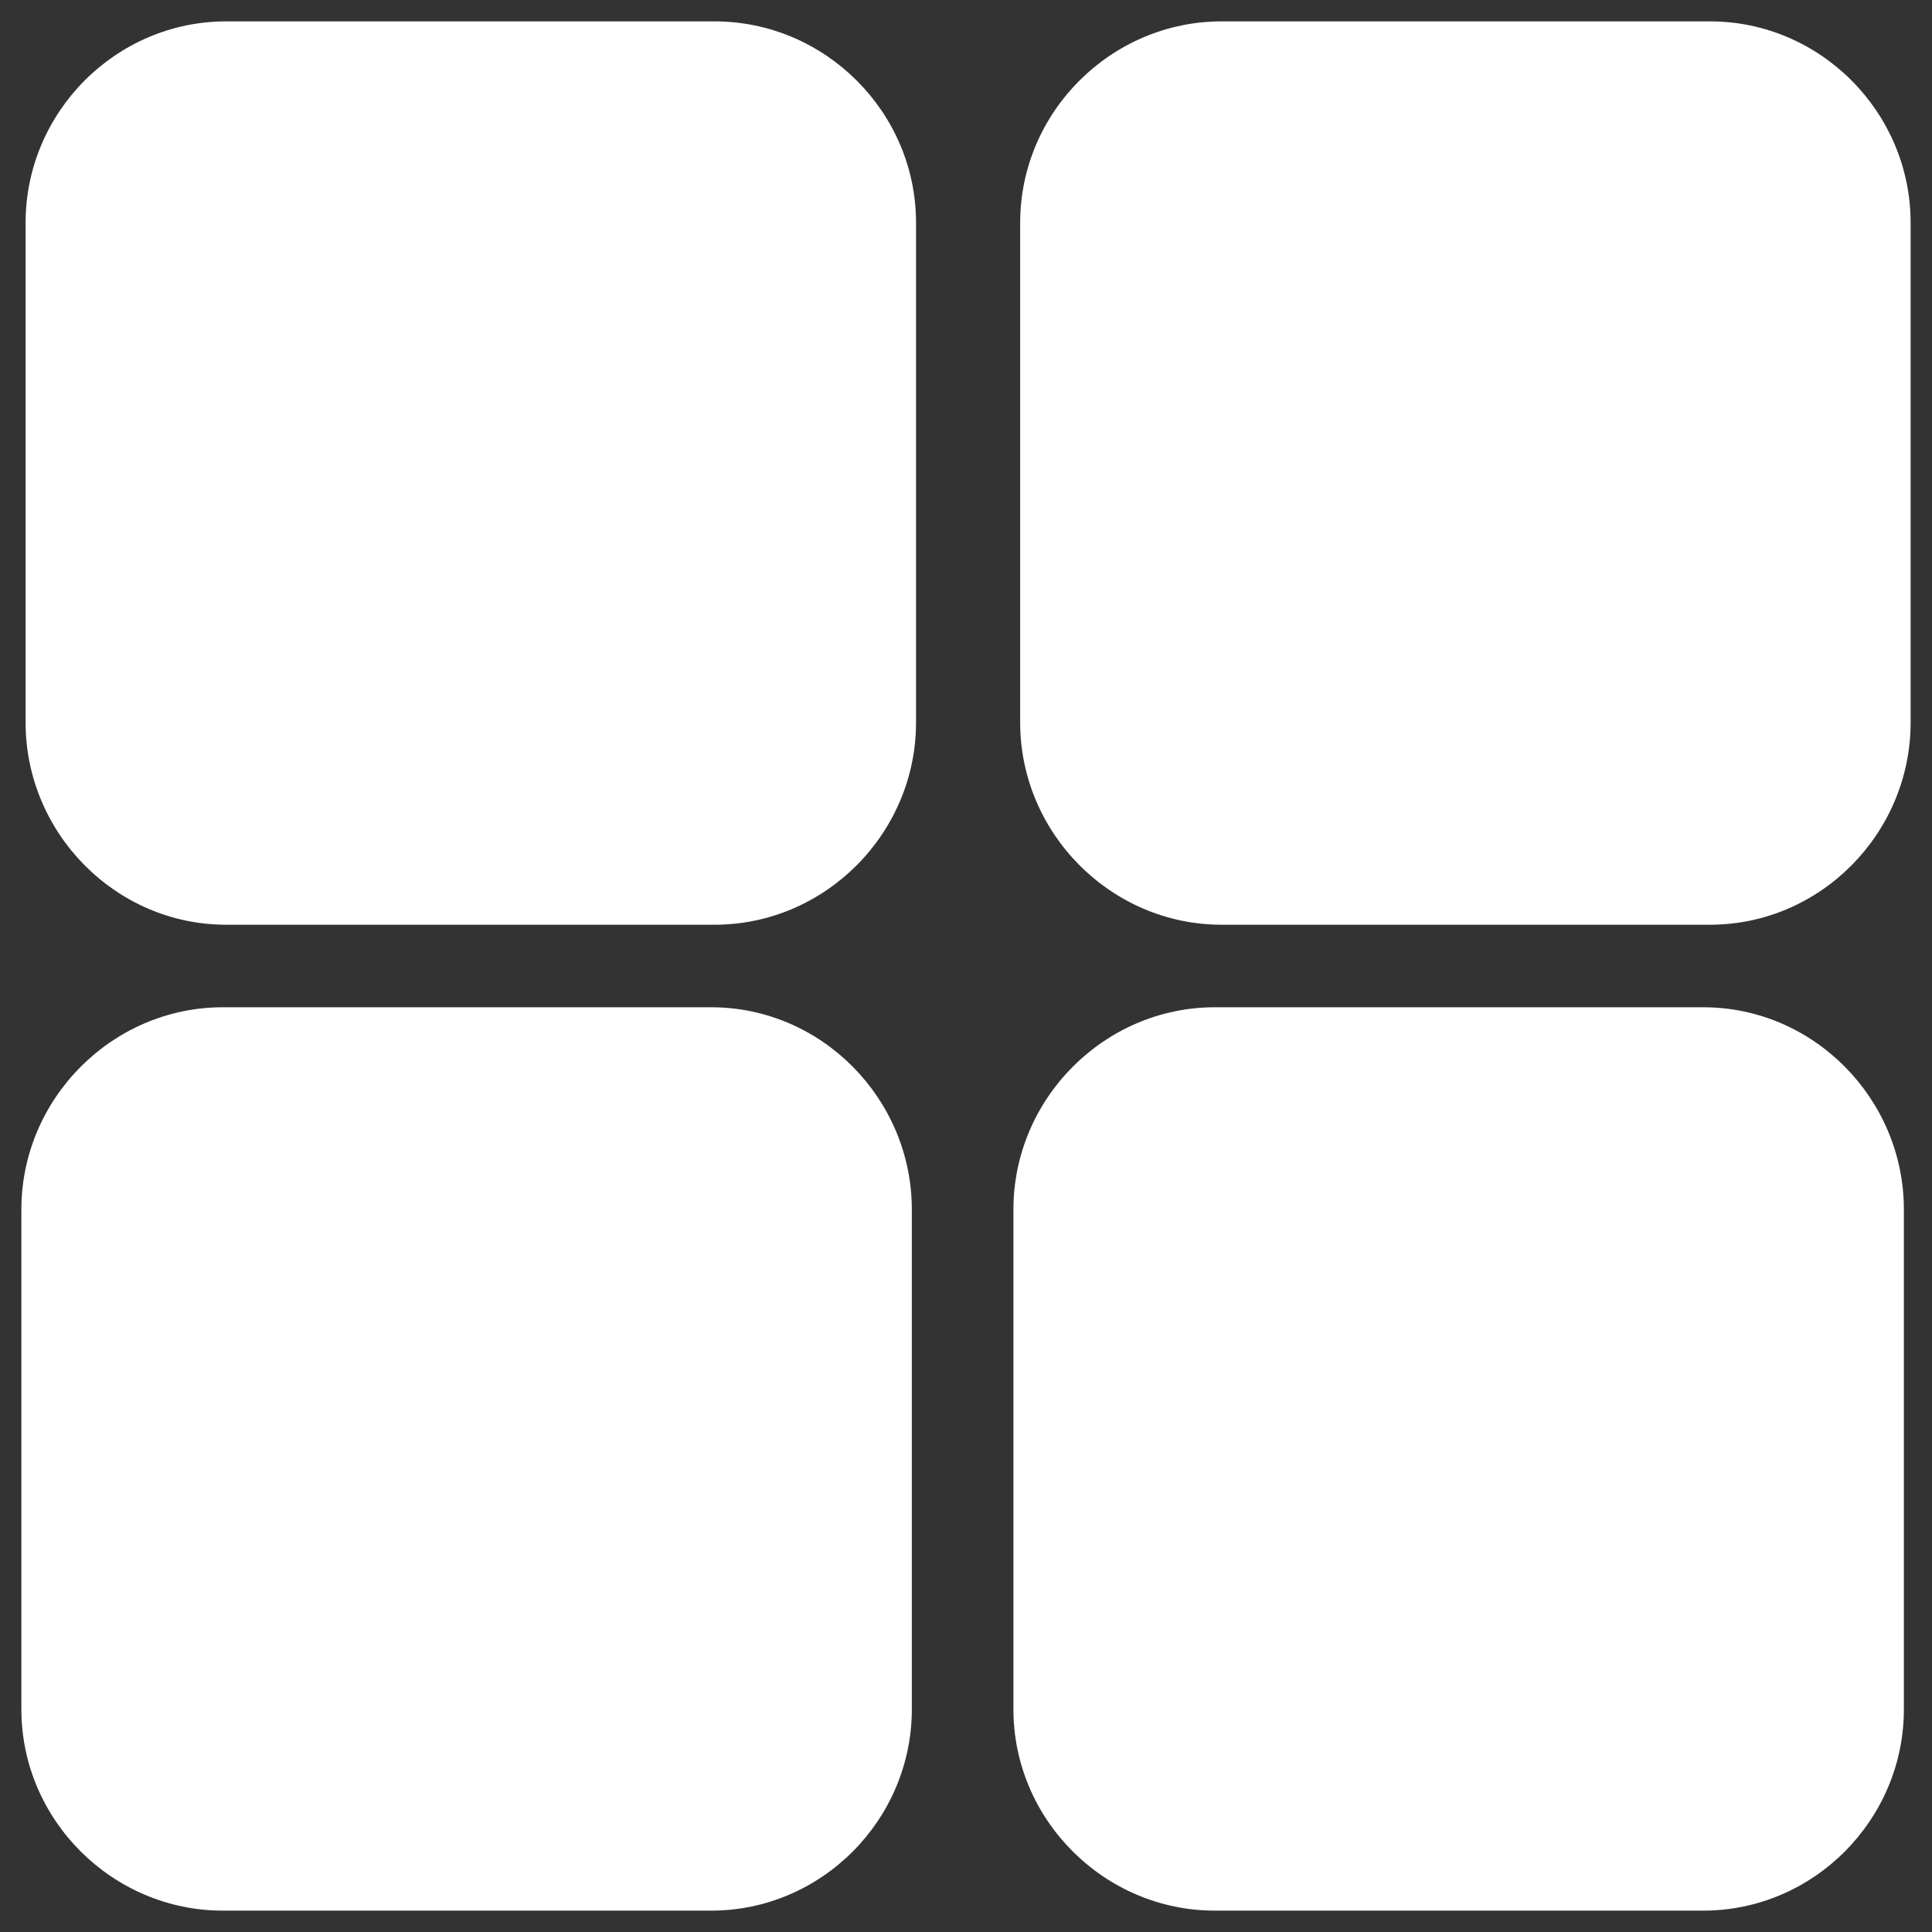 <?xml version="1.0" encoding="utf-8"?>
<!-- Generator: Adobe Illustrator 16.0.4, SVG Export Plug-In . SVG Version: 6.00 Build 0)  -->
<!DOCTYPE svg PUBLIC "-//W3C//DTD SVG 1.1//EN" "http://www.w3.org/Graphics/SVG/1.1/DTD/svg11.dtd">
<svg version="1.1"
	 id="Layer_1" xmlns:dc="http://purl.org/dc/elements/1.1/" xmlns:cc="http://creativecommons.org/ns#" xmlns:rdf="http://www.w3.org/1999/02/22-rdf-syntax-ns#" xmlns:svg="http://www.w3.org/2000/svg" xmlns:sodipodi="http://sodipodi.sourceforge.net/DTD/sodipodi-0.dtd" xmlns:inkscape="http://www.inkscape.org/namespaces/inkscape"
	 xmlns="http://www.w3.org/2000/svg" xmlns:xlink="http://www.w3.org/1999/xlink" x="0px" y="0px" width="960px" height="960px"
	 viewBox="0 0 960 960" enable-background="new 0 0 960 960" xml:space="preserve">
<rect x="0" y="0" width="960" height="960" fill="#333333" stroke="none"/>
<g transform="translate(0,-952.362)">
	<path fill="#FFFFFF" d="M112.387,962.982c-54.751,0-99.671,45.102-99.671,100.074v248.308c0,54.972,44.783,100.494,99.671,100.494
		h242.7c54.888,0,100.09-45.384,100.09-100.494v-248.308c0-55.11-45.339-100.074-100.09-100.074H112.387L112.387,962.982z"/>
	<path fill="#FFFFFF" d="M607.009,962.982c-54.751,0-100.092,44.964-100.092,100.074v248.308
		c0,55.11,45.204,100.494,100.092,100.494h242.7c54.889,0,99.671-45.521,99.671-100.494v-248.308
		c0-54.972-44.921-100.074-99.671-100.074H607.009z"/>
	<path fill="#FFFFFF" d="M110.71,1452.866c-54.888,0-100.09,45.386-100.09,100.494v248.311c0,55.109,45.339,100.072,100.09,100.072
		h242.7c54.751,0,99.67-45.103,99.67-100.072V1553.36c0-54.971-44.782-100.492-99.67-100.492h-242.7V1452.866z"/>
	<path fill="#FFFFFF" d="M603.656,1452.866c-54.888,0-100.091,45.386-100.091,100.494v248.311
		c0,55.109,45.34,100.072,100.091,100.072h242.7c54.75,0,99.671-45.103,99.671-100.072V1553.36
		c0-54.971-44.783-100.492-99.671-100.492L603.656,1452.866z"/>
</g>
</svg>
